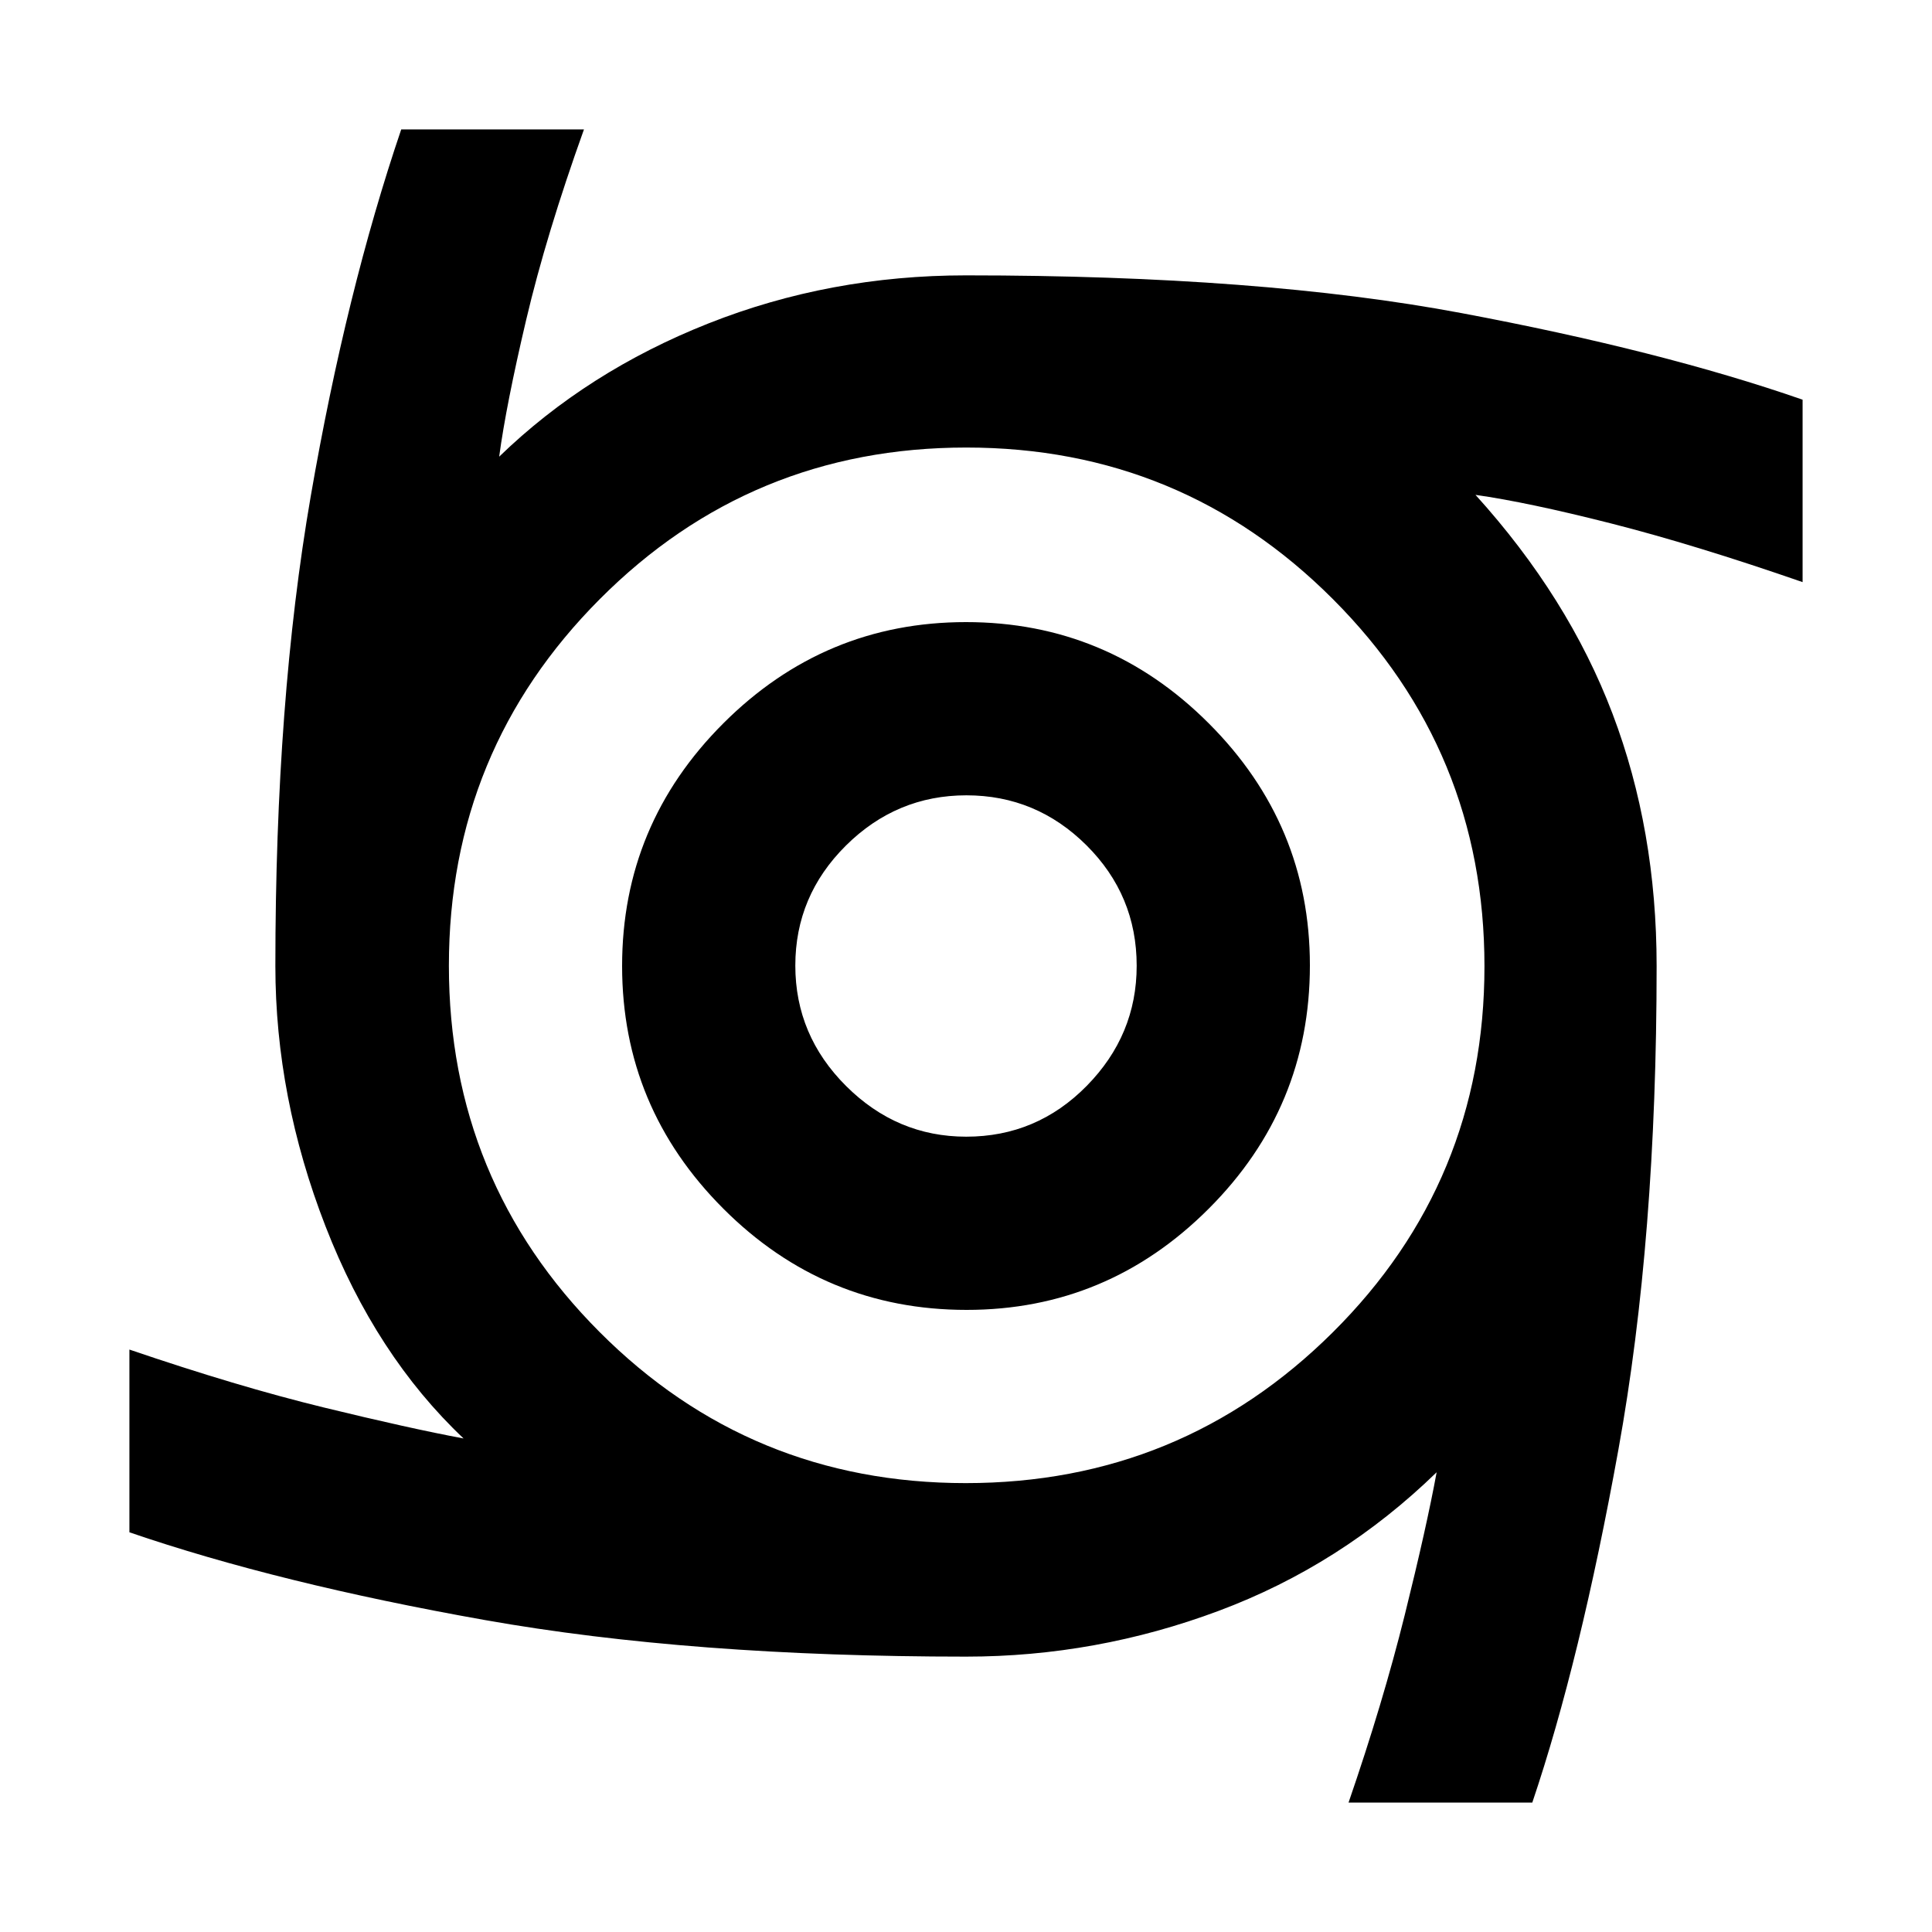 <svg xmlns="http://www.w3.org/2000/svg" height="40" viewBox="0 -960 960 960" width="40"><path d="M480.33-309.12q-70.66 0-120.93-50.32-50.28-50.32-50.28-120.56 0-70.33 50.32-120.6 50.32-50.28 120.56-50.28 70.33 0 120.6 50.28 50.28 50.27 50.28 120.27 0 70.66-50.28 120.93-50.27 50.28-120.27 50.28Zm-.21-86.07q35.03 0 59.86-25.24 24.83-25.25 24.83-59.69 0-35.03-24.95-59.86-24.96-24.83-59.65-24.83-34.7 0-59.86 24.95-25.16 24.96-25.16 59.65 0 34.7 25.24 59.86 25.25 25.16 59.69 25.16ZM670.08-64.3q17.06-49.5 27.92-93.18 10.86-43.69 15.86-70.96-47.44 46.14-108.31 68.87-60.87 22.74-125.55 22.74-136.56 0-239.07-18.18-102.51-18.18-176.63-43.6v-90.8q53.61 18.29 96.43 28.74 42.82 10.44 69.62 15.44-43.67-41.27-68.59-105.4-24.93-64.13-24.93-129.37 0-131.9 17.59-233.51 17.59-101.61 44.95-182.19h90.8q-18.74 52.26-28.72 94.65-9.99 42.4-13.41 67.97 43.71-42.35 104.02-66.22 60.31-23.87 127.94-23.87 146.43 0 246.11 18.73 99.68 18.72 169.59 43.05v90.64q-53.69-18.61-95.11-29.14-41.42-10.53-67.42-14.21 46.13 50.94 68.07 108.7 21.93 57.77 21.93 125.4 0 135.41-19 240.36-18.99 104.95-42.78 175.34h-91.31ZM479.86-223.05q107 0 182.38-74.91t75.38-181.9q0-107-75.25-182.38-75.24-75.38-182.23-75.38-107 0-182.04 75.25-75.05 75.24-75.05 182.23 0 107 74.91 182.04 74.91 75.05 181.9 75.05Z"/></svg>